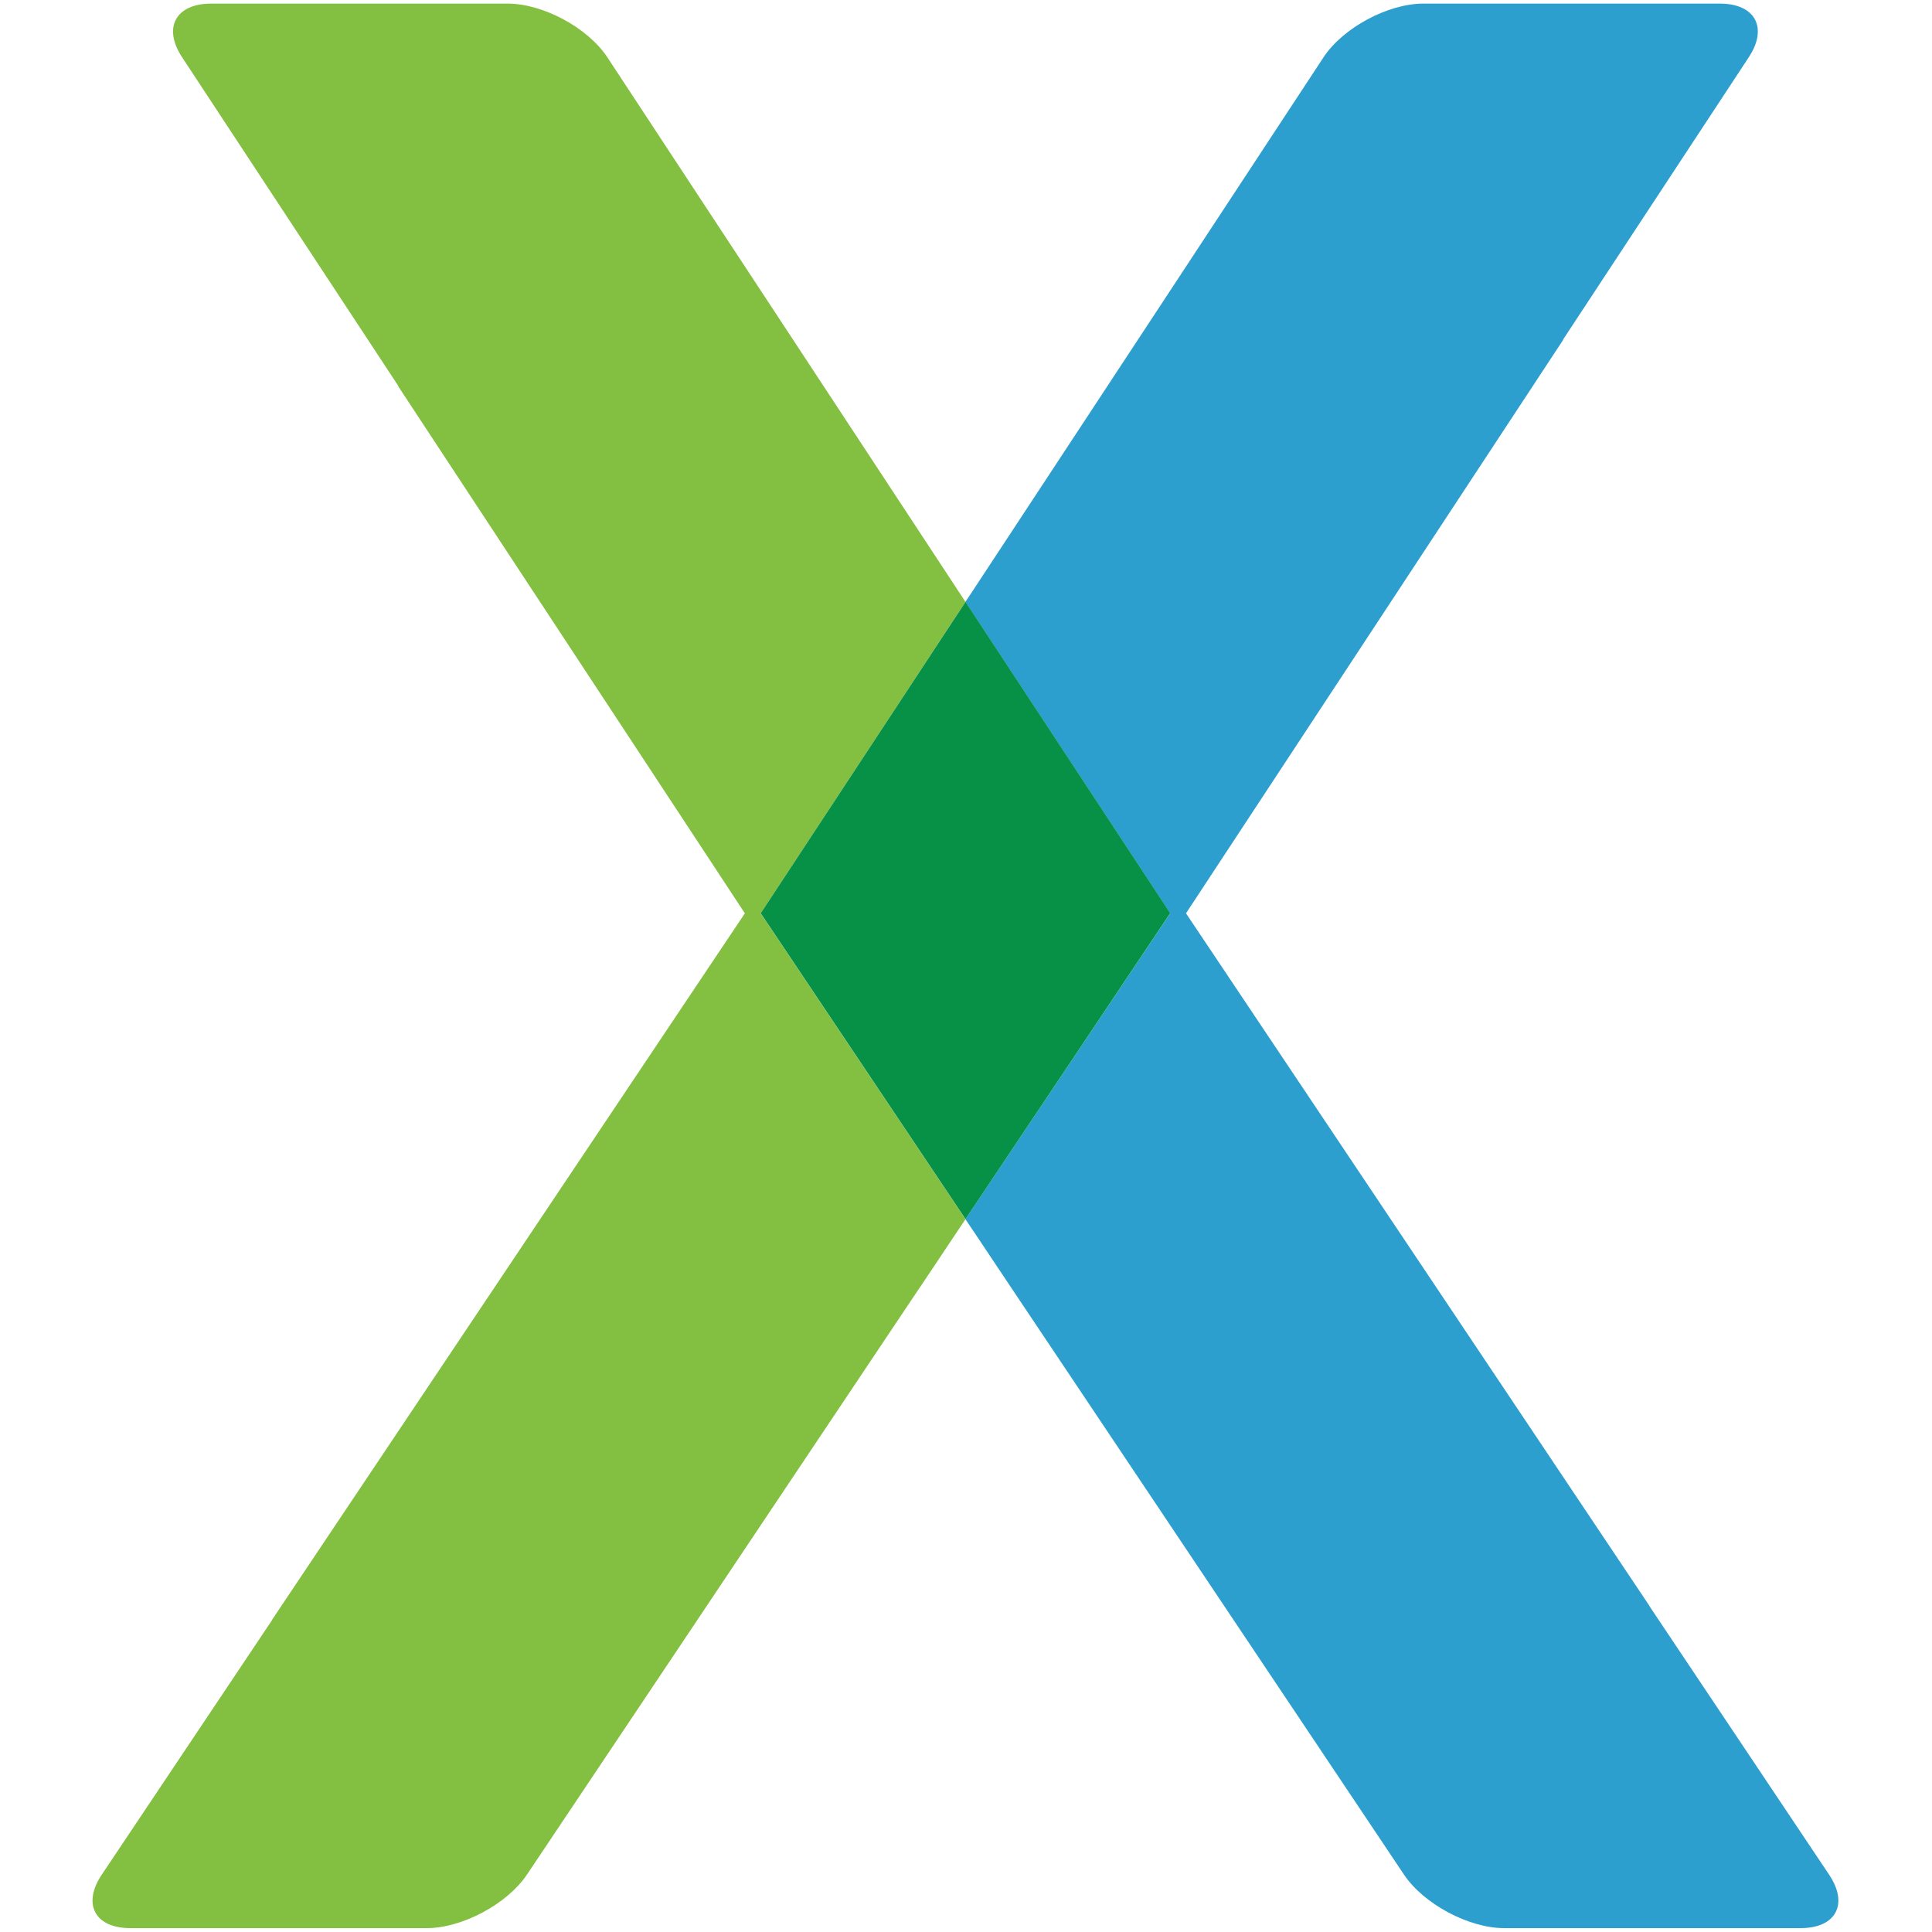 <?xml version="1.0" encoding="UTF-8" standalone="no"?><!DOCTYPE svg PUBLIC "-//W3C//DTD SVG 1.1//EN" "http://www.w3.org/Graphics/SVG/1.1/DTD/svg11.dtd"><svg width="100%" height="100%" viewBox="0 0 512 512" version="1.1" xmlns="http://www.w3.org/2000/svg" xmlns:xlink="http://www.w3.org/1999/xlink" xml:space="preserve" style="fill-rule:evenodd;clip-rule:evenodd;stroke-linejoin:round;stroke-miterlimit:2;"><title>Ethex</title><desc>Through our platform you can invest and save with businesses you believe in - whether it’s renewable energy, fair trade, social housing, organic farming, green transport, or micro-finance schemes – and these positive businesses can then find the investment they need to develop and grow.</desc>    <g transform="matrix(4.207,0,0,4.207,-2789.08,-932.437)">        <g transform="matrix(4.167,0,0,4.167,689.848,221.867)">            <path d="M0,29.093l-4.483,0c-0.535,0 -0.728,-0.364 -0.431,-0.808l2.579,-3.855l-0.003,0l7.146,-10.678l-5.242,-7.97l0.004,-0.001l-3.27,-4.971c-0.294,-0.445 -0.096,-0.81 0.439,-0.81l4.484,0c0.534,0 1.211,0.365 1.505,0.81l4.053,6.163l1.244,1.892l0.118,0.179l-3.096,4.708l3.096,4.624l-0.118,0.176l-0.54,0.809l-0.133,0.197l-4.194,6.269l-1.645,2.458c-0.299,0.444 -0.979,0.808 -1.513,0.808" style="fill:rgb(131,191,65);fill-rule:nonzero;"/>        </g>        <g transform="matrix(4.167,0,0,4.167,776.391,221.867)">            <path d="M0,29.093l-4.482,0c-0.535,0 -1.216,-0.364 -1.514,-0.808l-5.972,-8.924l-0.54,-0.809l-0.119,-0.176l3.096,-4.624l-3.096,-4.708l0.119,-0.179l2.915,-4.432l2.381,-3.623c0.294,-0.445 0.972,-0.81 1.507,-0.81l4.485,0c0.533,0 0.73,0.365 0.436,0.81l-2.808,4.269l0.003,0.002l-5.703,8.671l7.009,10.474l-0.002,0.001l2.715,4.058c0.298,0.444 0.104,0.808 -0.43,0.808" style="fill:rgb(45,159,206);fill-rule:nonzero;"/>        </g>        <g transform="matrix(-2.318,-3.462,-3.462,2.318,739.93,268.175)">            <path d="M-3.878,7.261l5.565,0l2.189,-5.192l-5.633,0.047l-2.121,5.145Z" style="fill:rgb(6,145,70);fill-rule:nonzero;"/>        </g>    </g></svg>